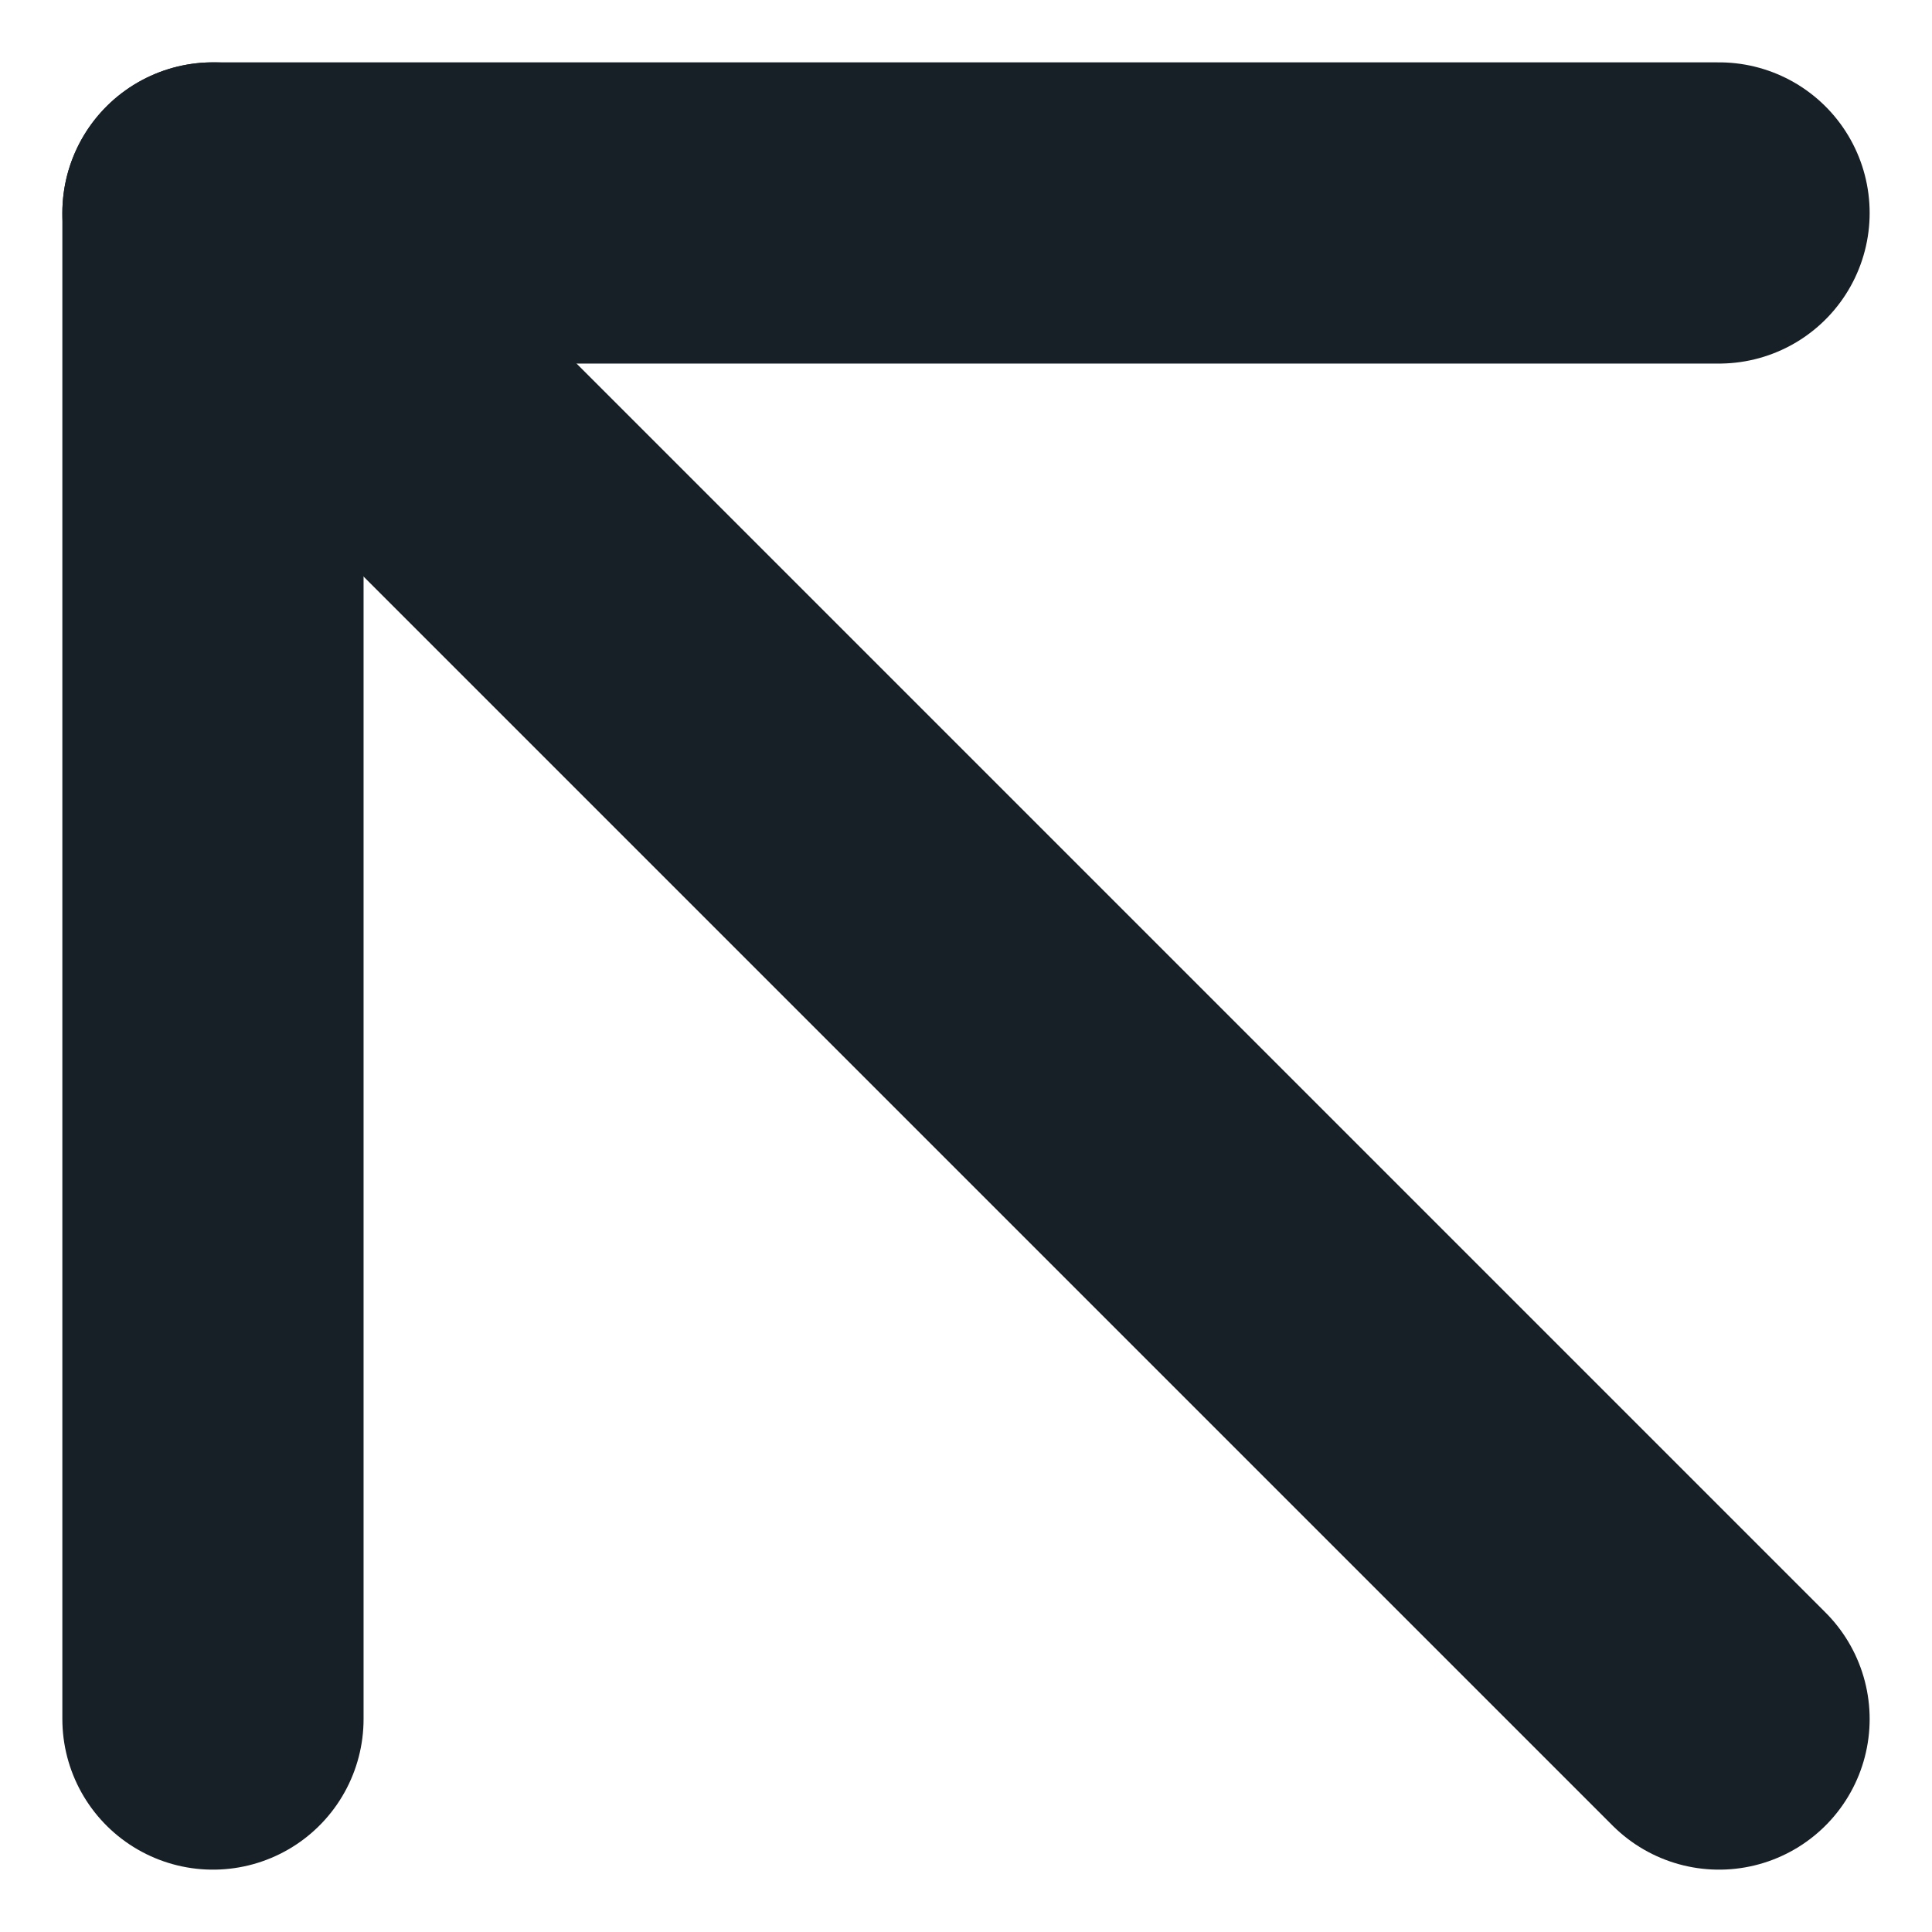 <svg xmlns="http://www.w3.org/2000/svg" width="12.828" height="12.828" viewBox="0 0 12.828 12.828">
  <g id="arrow-up-left" transform="translate(-5.586 -5.586)">
    <line id="Line_376" data-name="Line 376" x1="10" y1="10" transform="translate(7 7)" fill="none" stroke="#172026" stroke-linecap="round" stroke-linejoin="round" stroke-width="2"/>
    <path id="Path_37882" data-name="Path 37882" d="M7,17V7H17" fill="none" stroke="#172026" stroke-linecap="round" stroke-linejoin="round" stroke-width="2"/>
  </g>
</svg>
